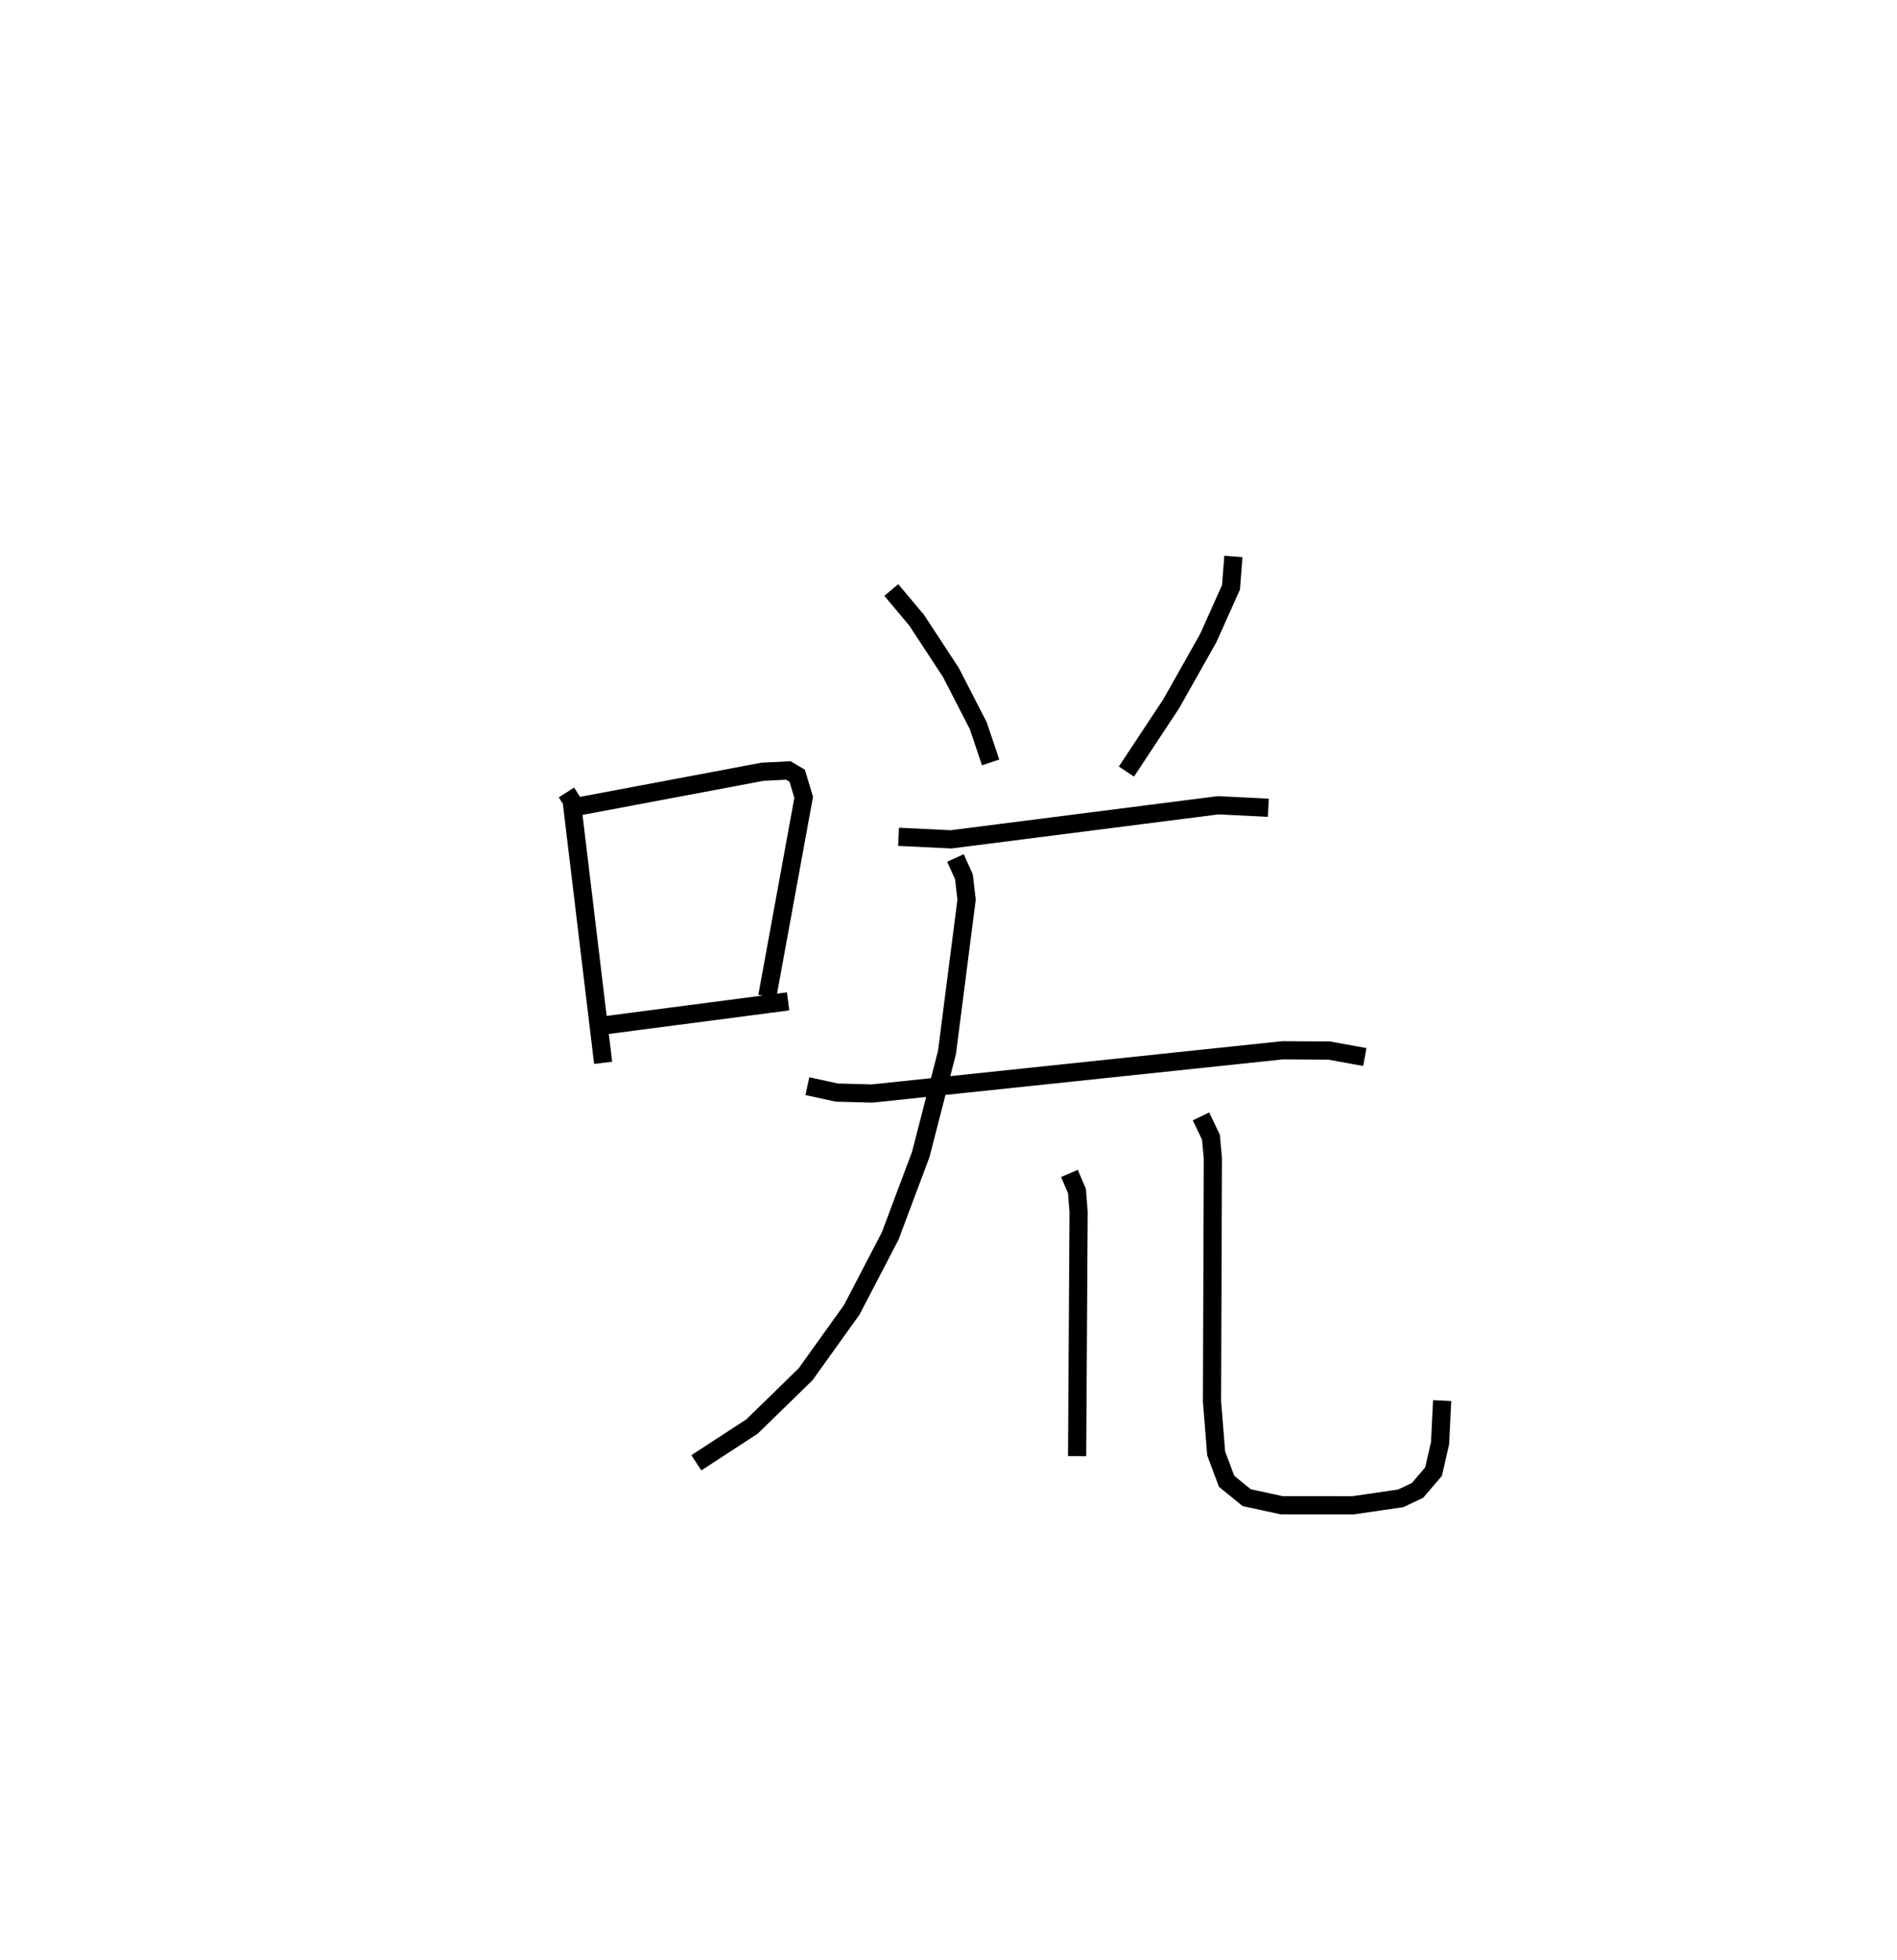 <?xml version="1.0" encoding="utf-8" ?>
<svg baseProfile="full" height="107.706" version="1.1" width="104.27" xmlns="http://www.w3.org/2000/svg" xmlns:ev="http://www.w3.org/2001/xml-events" xmlns:xlink="http://www.w3.org/1999/xlink"><defs /><rect fill="white" height="107.706" width="104.27" x="0" y="0" /><path d="M25,25 m0.0,0.0 m6.136,18.54 l0.285,0.451 1.731,14.406 m-1.256,-14.108 l10.02,-1.886 1.417,-0.07 l0.486,0.29 0.356,1.186 l-2,10.936 m-8.854,1.58 l9.998,-1.306 m5.672,-22.602 l1.391,1.657 1.884,2.872 l1.505,2.926 0.679,2.019 m13.344,-11.319 l-0.13,1.693 -1.25,2.791 l-2.036,3.609 -2.463,3.728 m-12.526,3.584 l2.886,0.14 14.688,-1.873 l2.752,0.138 m-25.338,15.296 l1.619,0.352 1.942,0.052 l22.556,-2.375 2.557,0.014 l1.968,0.357 m-22.503,-10.938 l0.467,1.035 0.146,1.256 l-1.078,8.398 -1.441,5.602 l-1.681,4.48 -2.11,4.053 l-2.537,3.541 -2.948,2.875 l-3.059,1.992 m20.507,-15.9 l0.415,0.972 0.089,1.152 l-0.082,13.411 m6.81,-18.669 l0.546,1.143 0.107,1.176 l-0.048,13.336 0.229,2.864 l0.574,1.534 1.107,0.897 l1.915,0.415 3.932,0.003 l2.609,-0.38 0.927,-0.434 l0.883,-1.033 0.359,-1.563 l0.115,-2.341 " fill="none" stroke="black" stroke-width="1" /></svg>